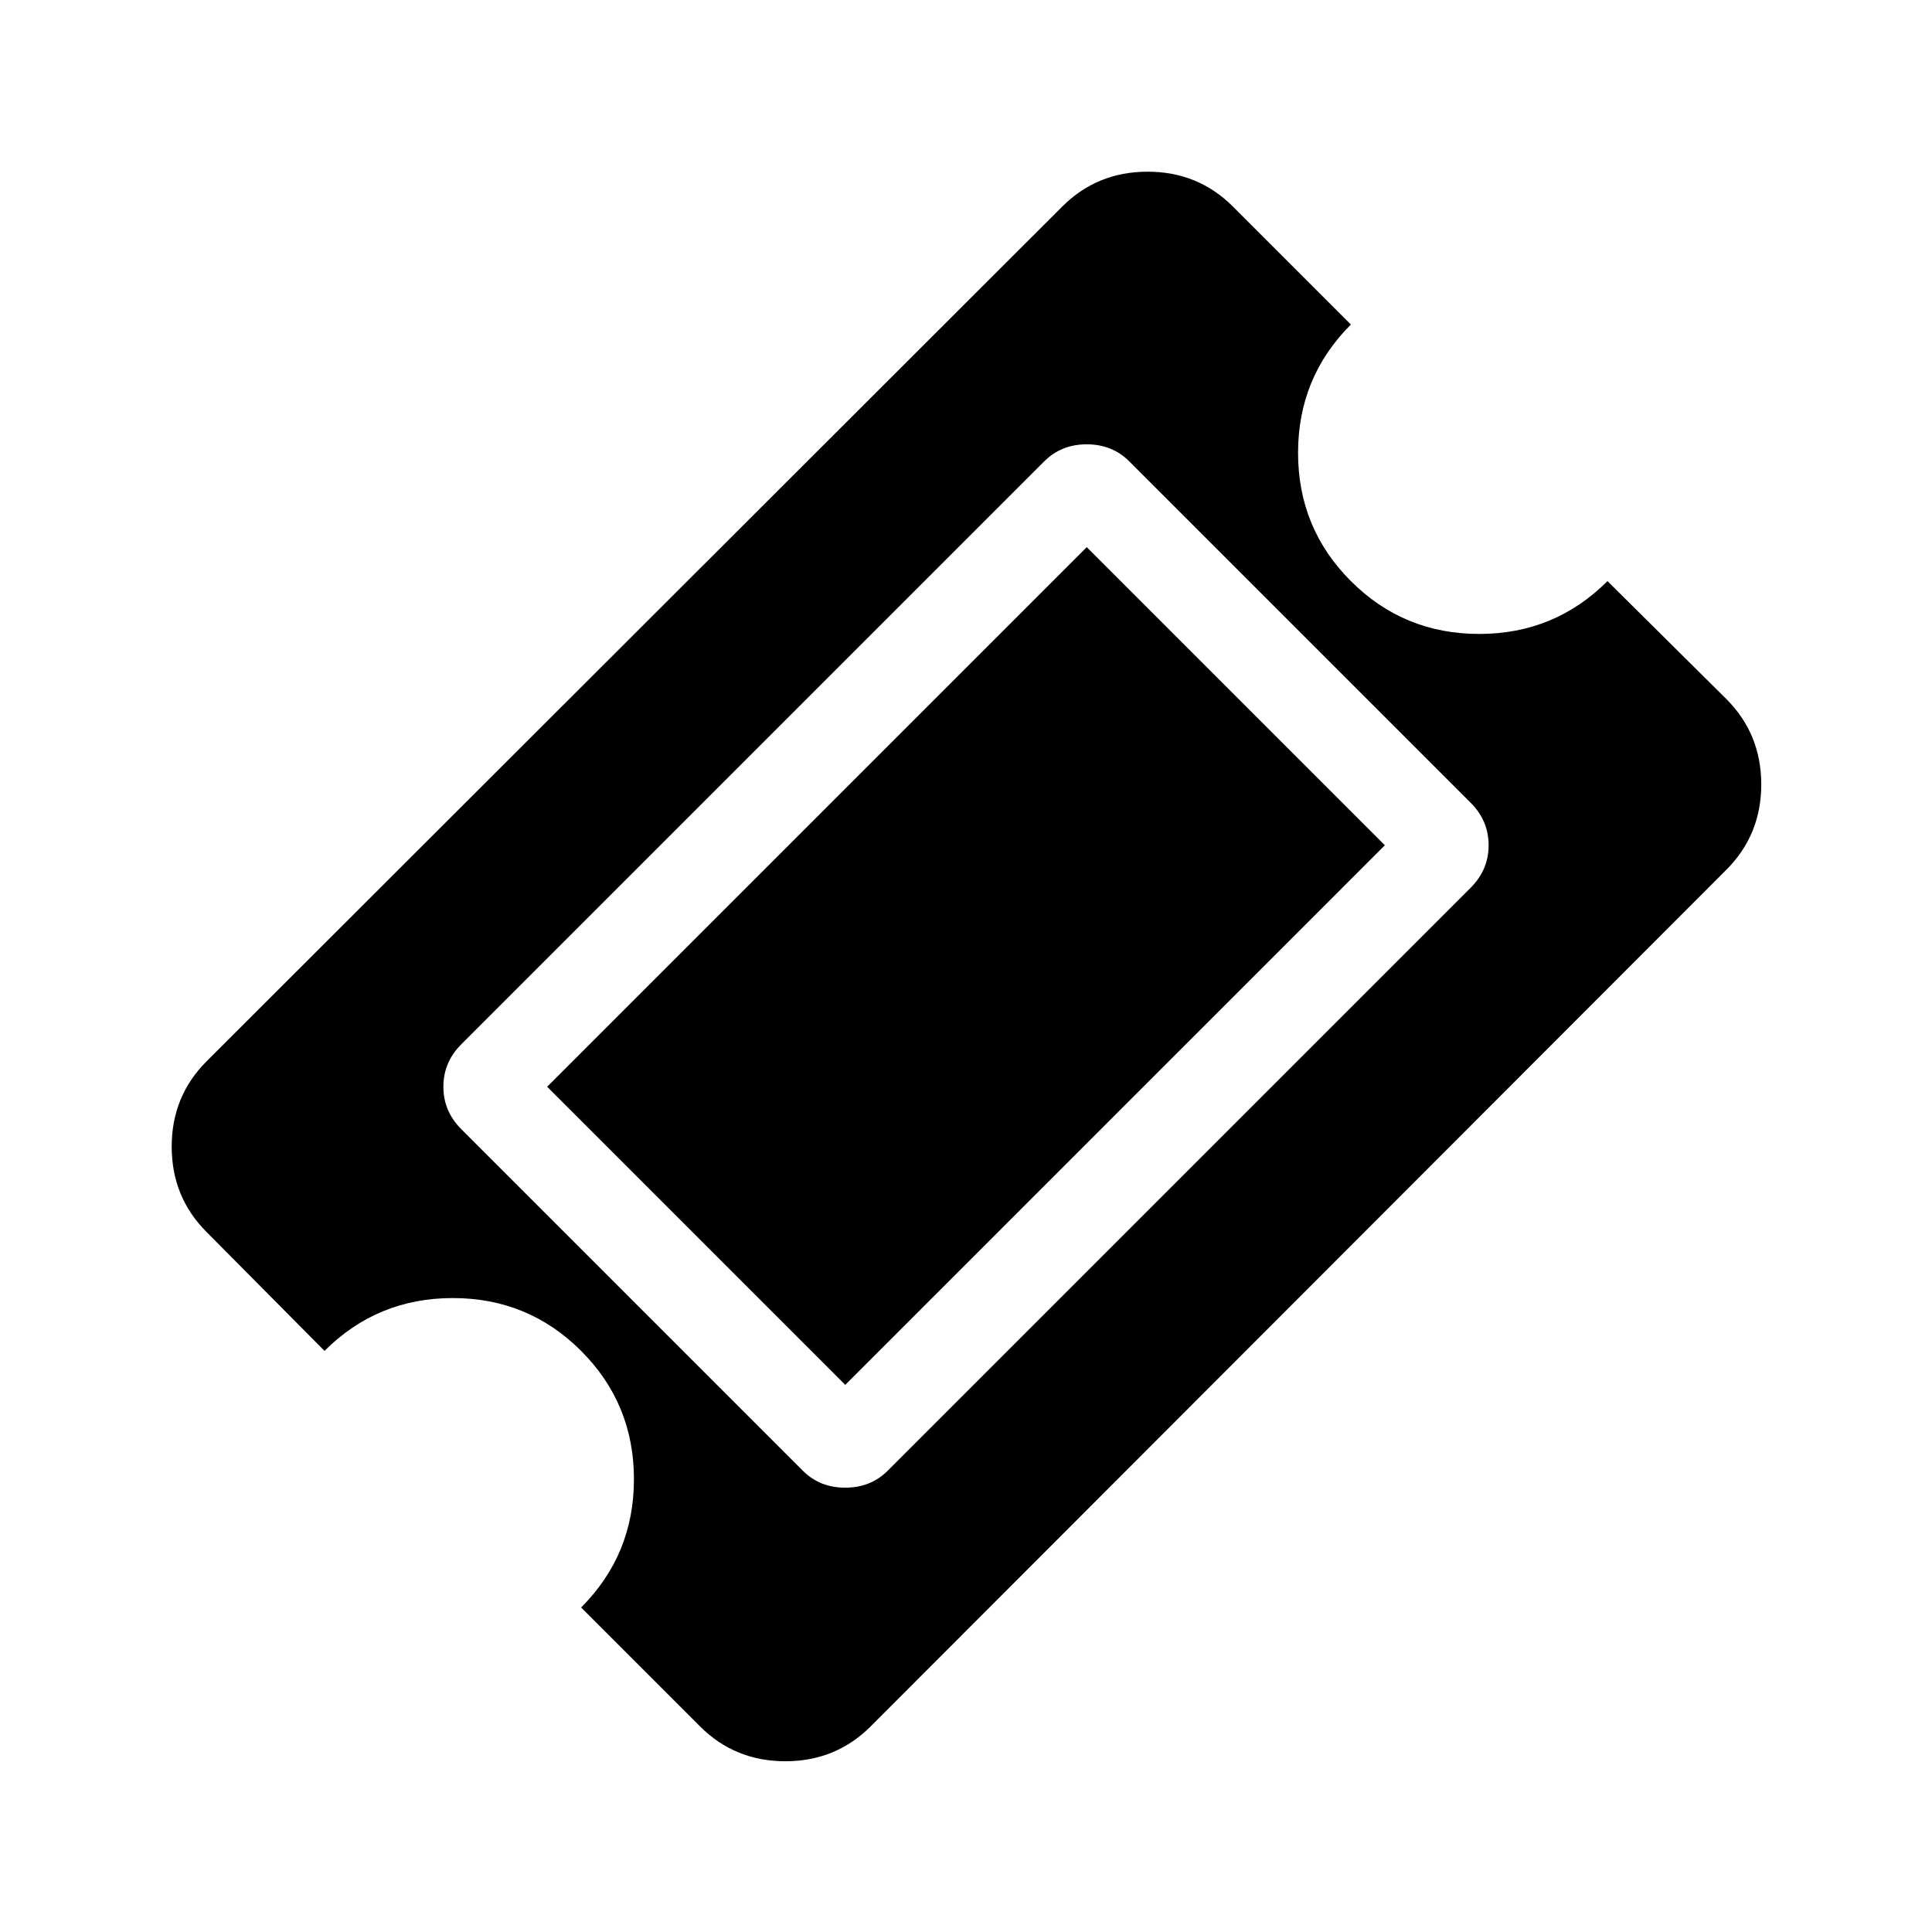 <?xml version="1.0" encoding="UTF-8"?>
<svg xmlns="http://www.w3.org/2000/svg" xmlns:xlink="http://www.w3.org/1999/xlink" width="2048" height="2048" viewBox="0 0 2048 2048" version="1.1">
<g>
<path d="M 1152 580 L 1468 896 L 896 1468 L 580 1152 Z M 941 1559 L 1559 941 C 1571.668 928.332 1578 913.332 1578 896 C 1578 878.668 1571.668 863.668 1559 851 L 1197 489 C 1185 477 1170 471 1152 471 C 1134 471 1119 477 1107 489 L 489 1107 C 476.332 1119.668 470 1134.668 470 1152 C 470 1169.332 476.332 1184.332 489 1197 L 851 1559 C 863 1571 878 1577 896 1577 C 914 1577 929 1571 941 1559 Z M 1830 922 L 923 1830 C 898.332 1854.668 868.168 1867 832.5 1867 C 796.832 1867 766.668 1854.668 742 1830 L 616 1704 C 653.332 1666.668 672 1621.332 672 1568 C 672 1514.668 653.332 1469.332 616 1432 C 578.668 1394.668 533.332 1376 480 1376 C 426.668 1376 381.332 1394.668 344 1432 L 219 1306 C 194.332 1281.332 182 1251.168 182 1215.5 C 182 1179.832 194.332 1149.668 219 1125 L 1126 219 C 1150.668 194.332 1180.832 182 1216.5 182 C 1252.168 182 1282.332 194.332 1307 219 L 1432 344 C 1394.668 381.332 1376 426.668 1376 480 C 1376 533.332 1394.668 578.668 1432 616 C 1469.332 653.332 1514.668 672 1568 672 C 1621.332 672 1666.668 653.332 1704 616 L 1830 741 C 1854.668 765.668 1867 795.832 1867 831.5 C 1867 867.168 1854.668 897.332 1830 922 Z M 1830 922 "/>
</g>
</svg>
